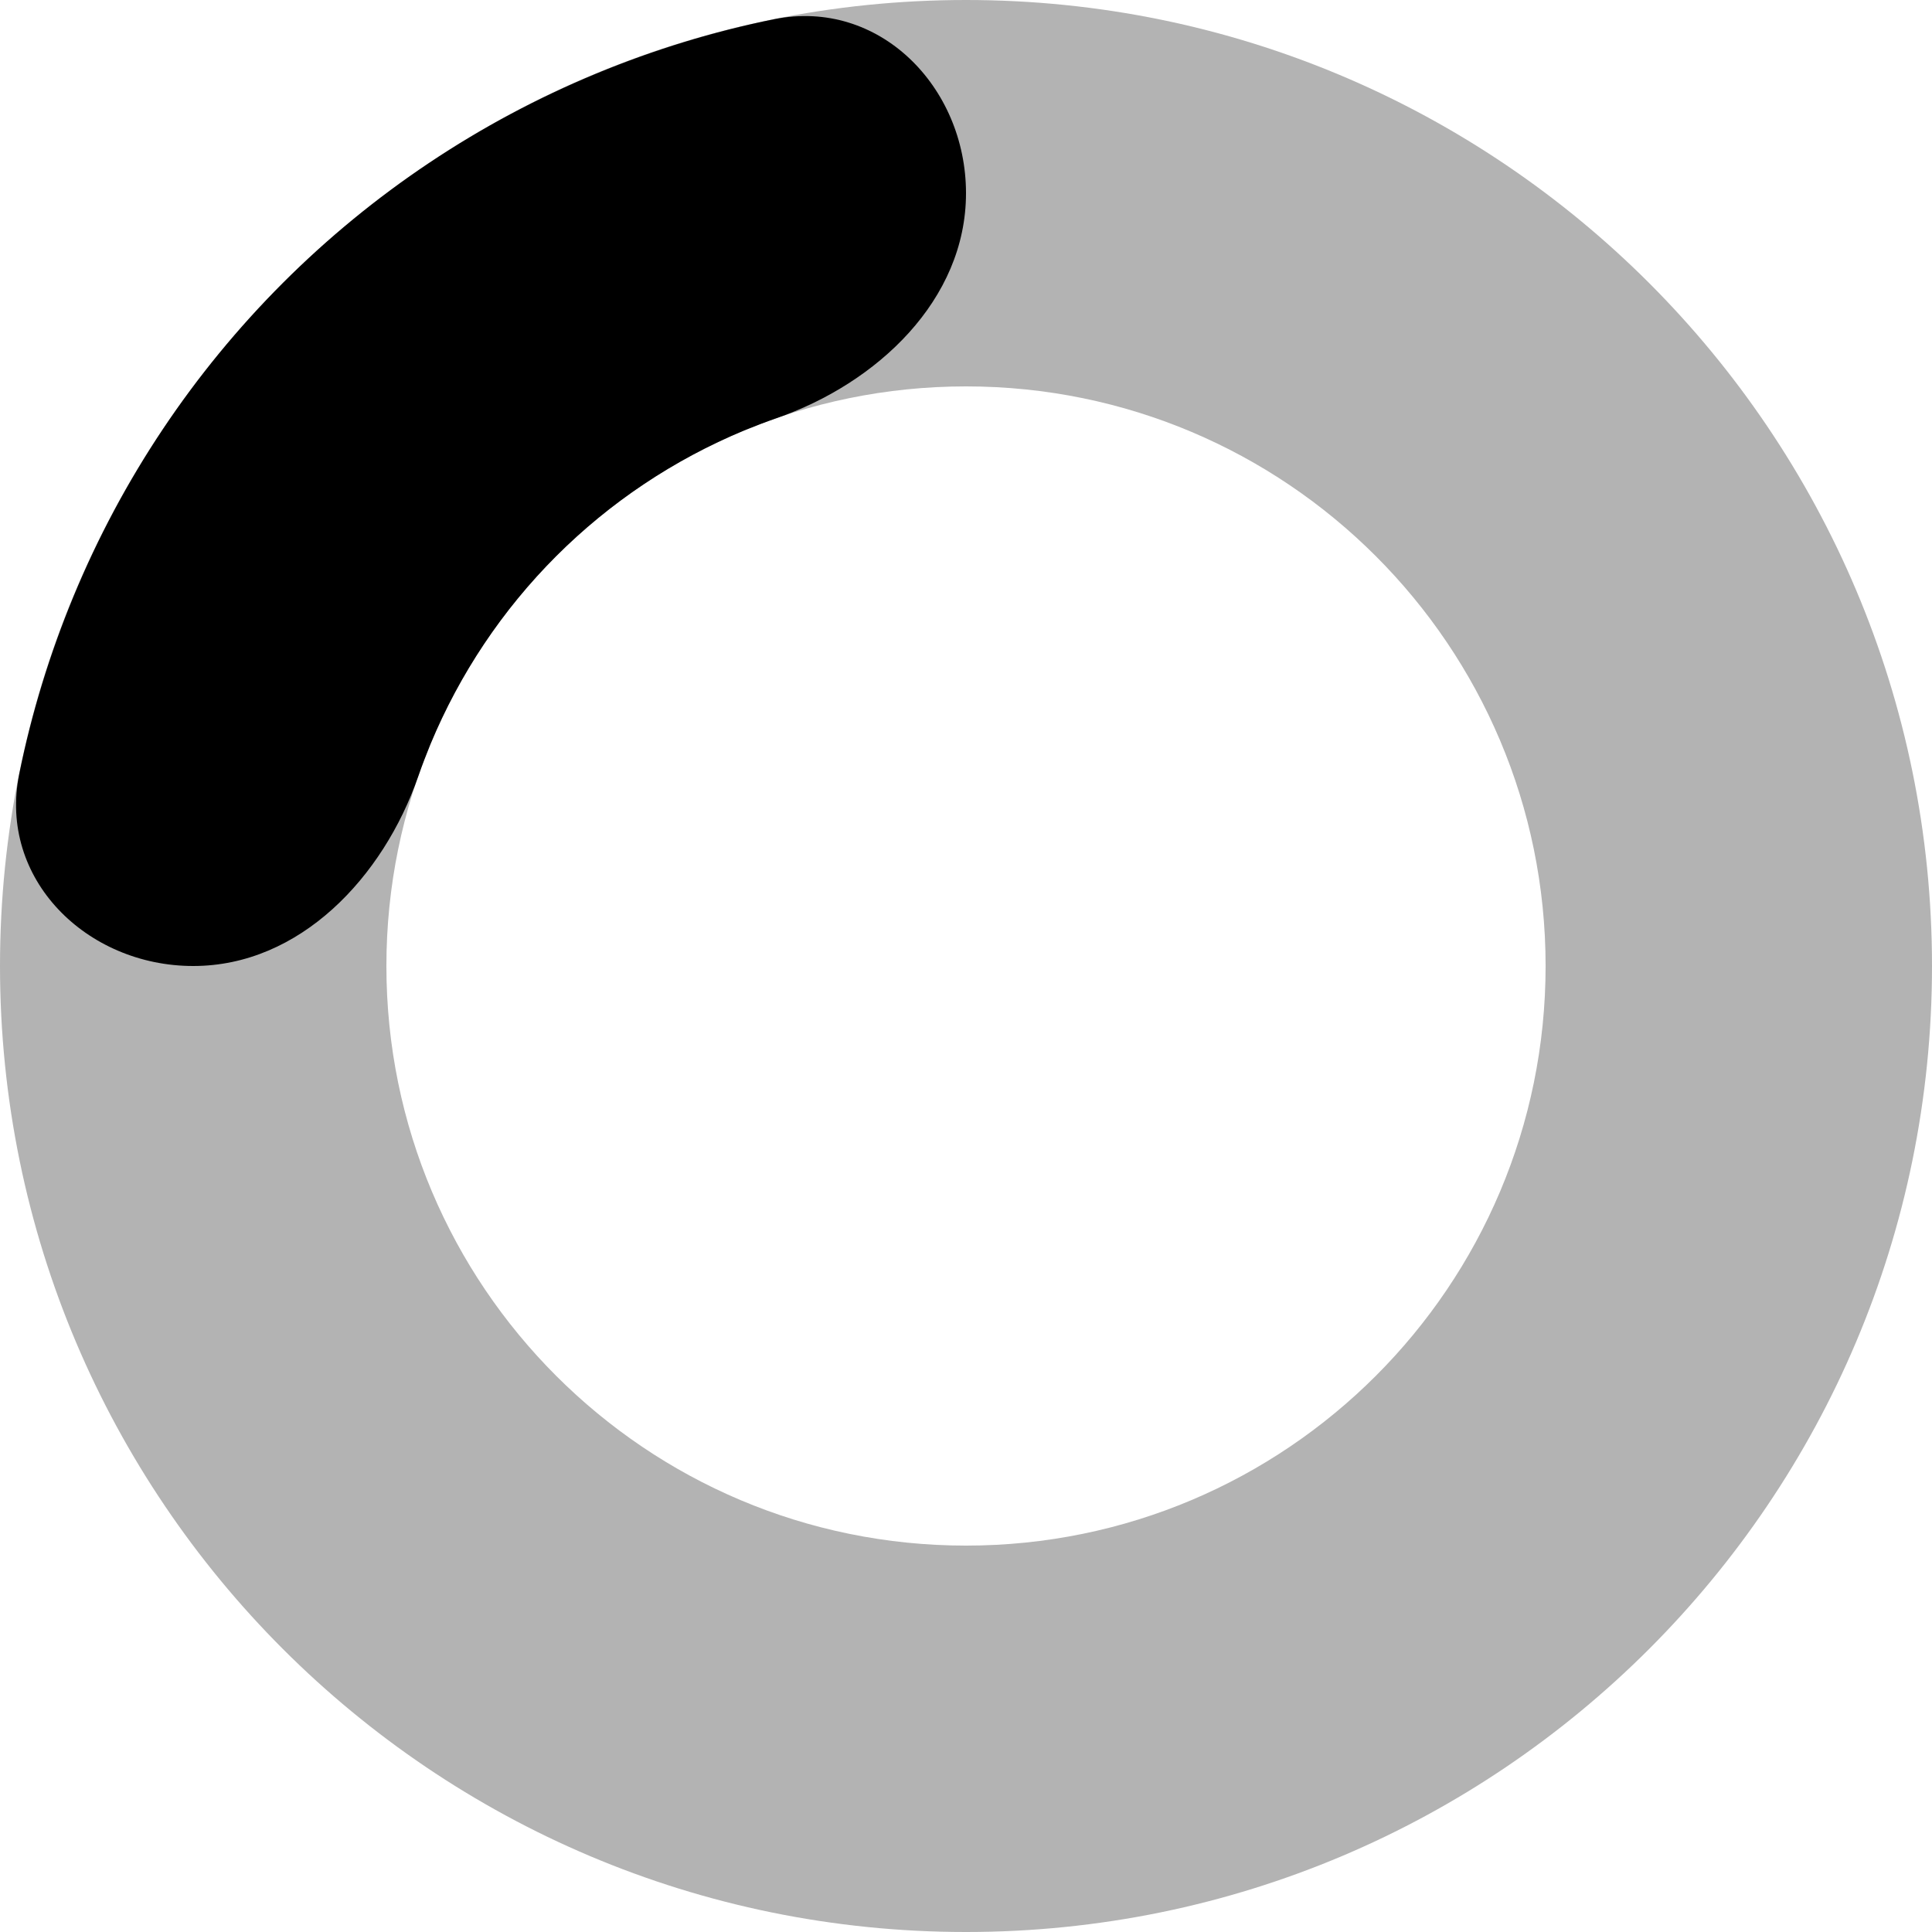 <svg width="16" height="16" viewBox="0 0 16 16" fill="none" xmlns="http://www.w3.org/2000/svg">
<path
d="M8 0C12.418 0 16 3.582 16 8C16 12.418 12.418 16 8 16C3.582 16 0 12.418 0 8C0 3.582 3.582 0 8 0ZM8 12.8C10.651 12.8 12.8 10.651 12.8 8C12.8 5.349 10.651 3.2 8 3.2C5.349 3.2 3.2 5.349 3.2 8C3.2 10.651 5.349 12.8 8 12.8Z"
fill-rule="evenodd"
fill-opacity="0.3"
fill="currentColor"
/>
<path
d="M1.6 8C0.716 8 -0.016 7.277 0.159 6.411C0.261 5.908 0.412 5.415 0.609 4.939C1.011 3.968 1.6 3.086 2.343 2.343C3.086 1.6 3.968 1.011 4.939 0.609C5.415 0.412 5.908 0.261 6.411 0.159C7.277 -0.016 8 0.716 8 1.6C8 2.484 7.264 3.175 6.429 3.464C6.34 3.495 6.251 3.529 6.163 3.565C5.581 3.807 5.052 4.16 4.606 4.606C4.16 5.052 3.807 5.581 3.565 6.163C3.529 6.251 3.495 6.34 3.464 6.429C3.175 7.264 2.484 8 1.6 8Z"
fill-rule="evenodd"
fill="currentColor"
/>
</svg>